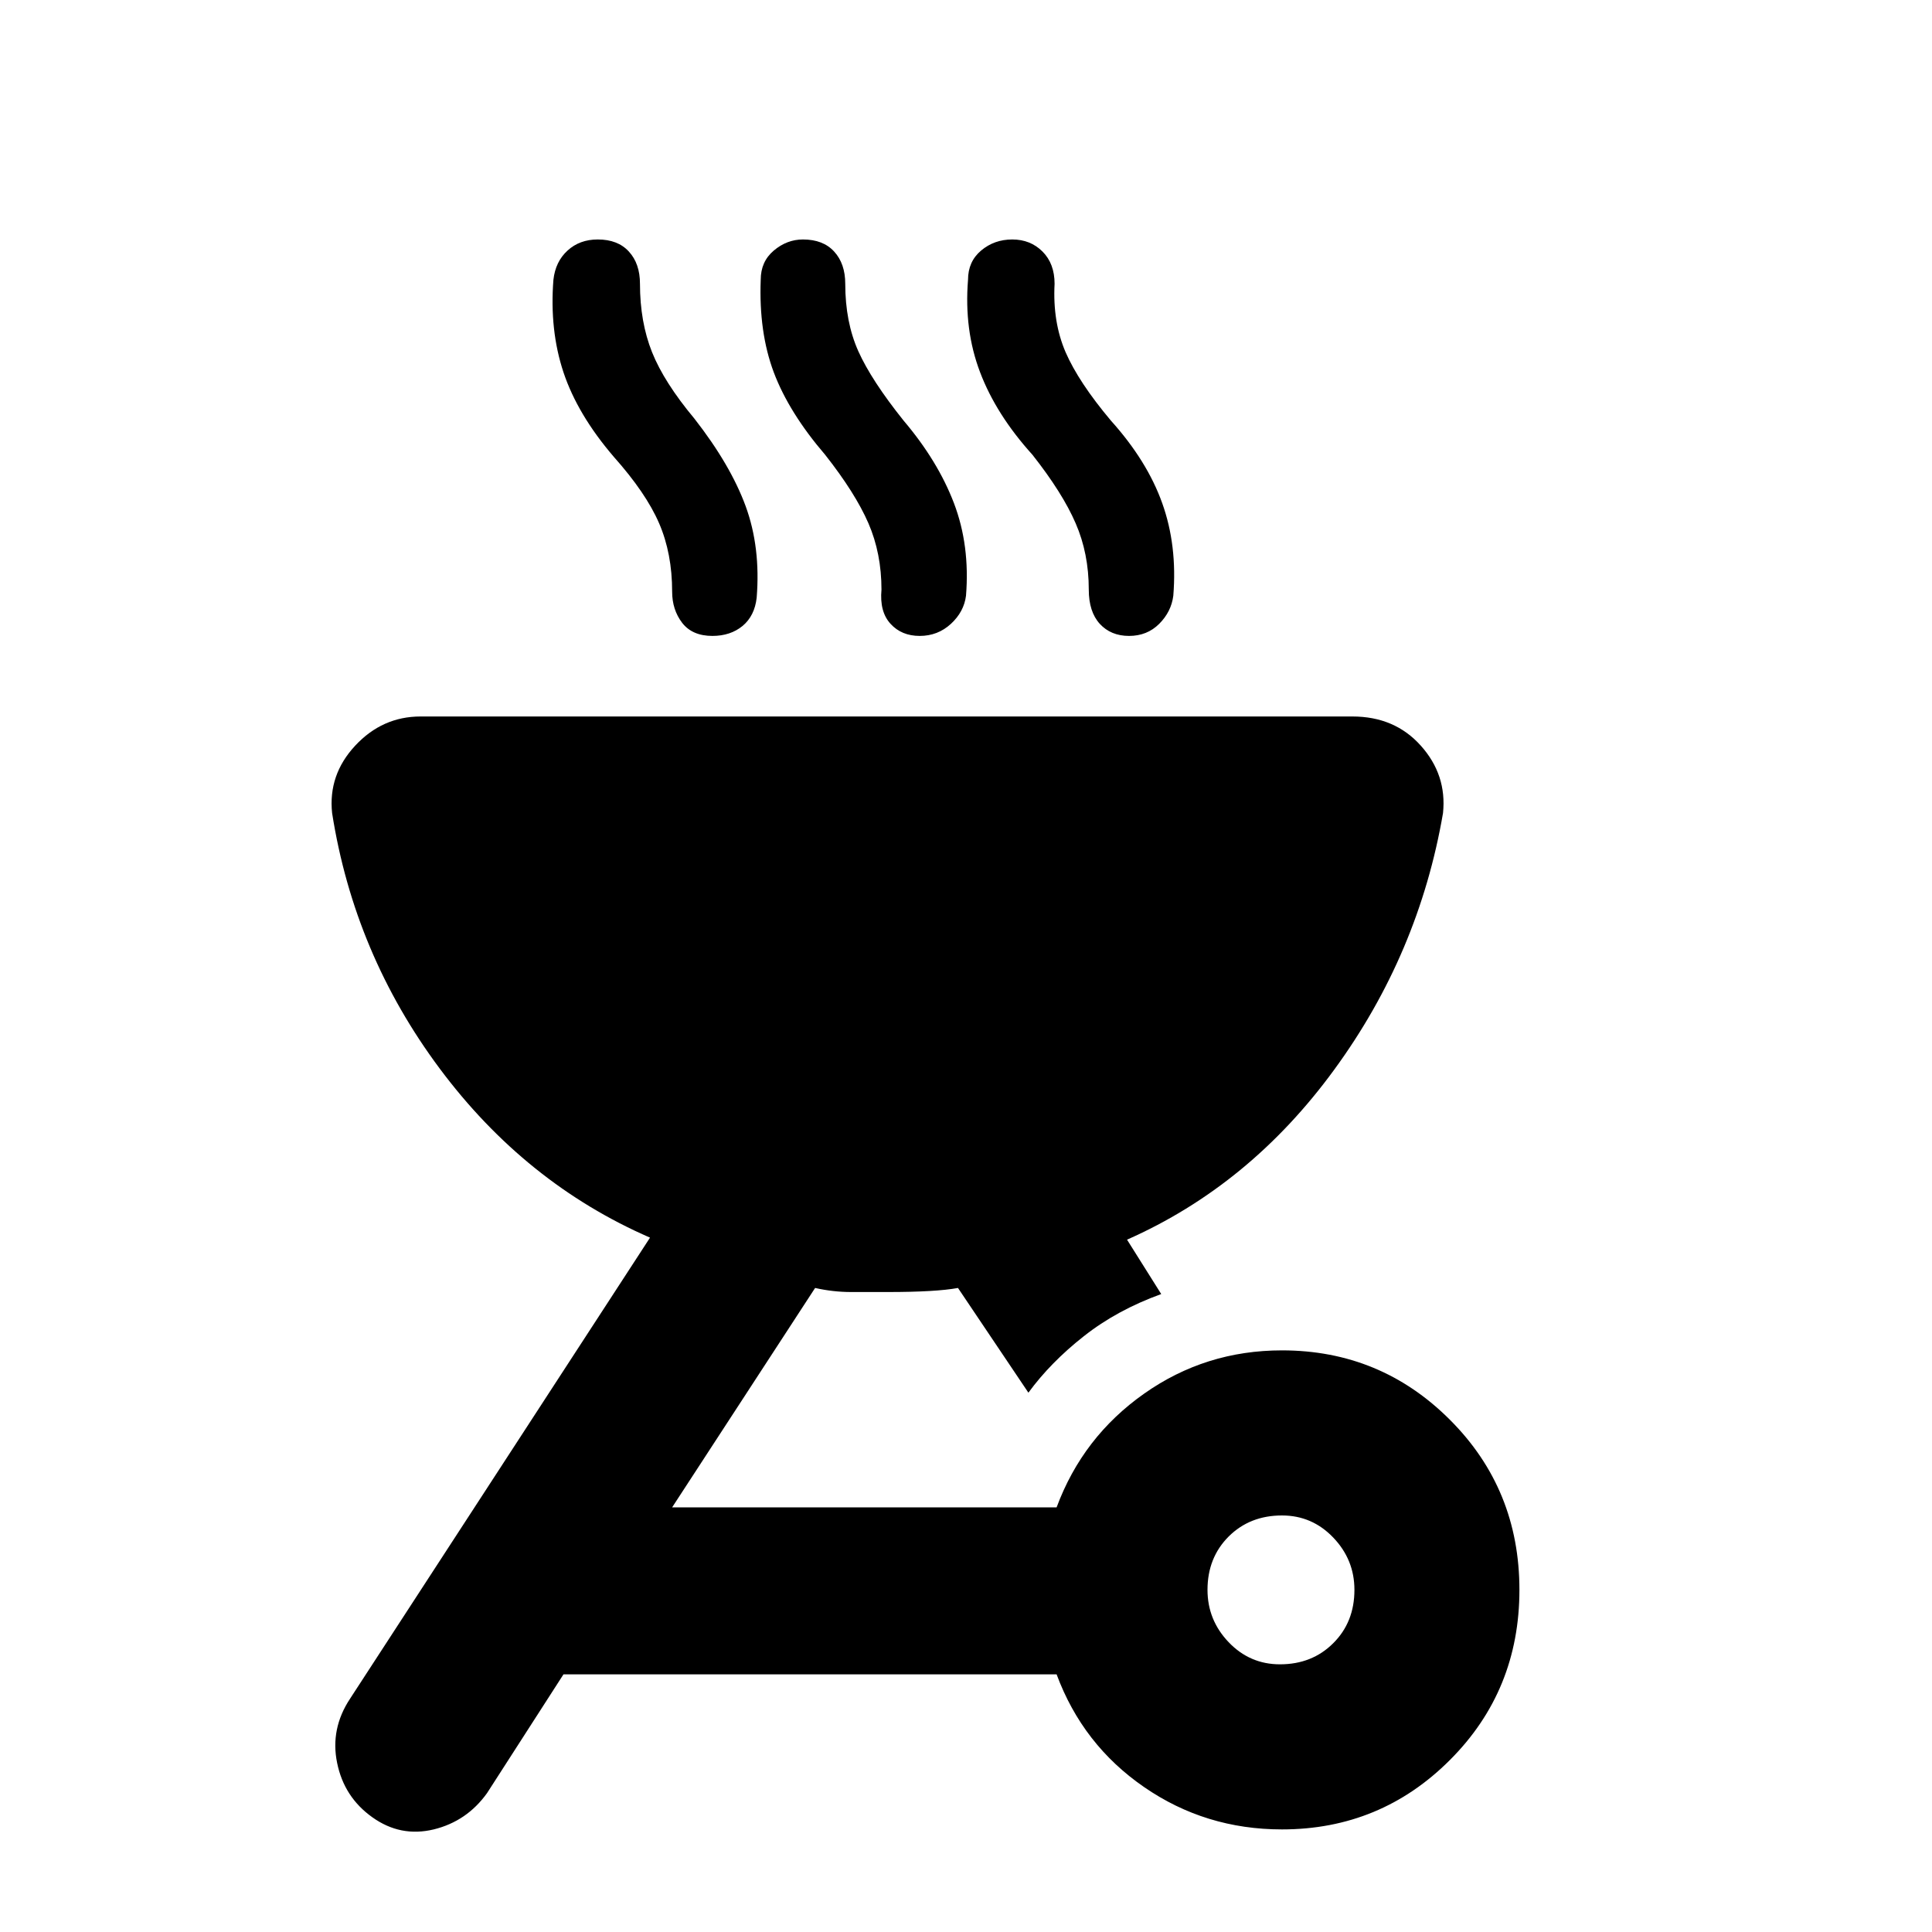 <svg xmlns="http://www.w3.org/2000/svg" height="20" width="20"><path d="M3.854 18.812Q3.562 18.604 3.49 18.25Q3.417 17.896 3.625 17.583L6.729 12.812Q5.438 12.25 4.552 11.062Q3.667 9.875 3.438 8.417Q3.396 8.021 3.677 7.719Q3.958 7.417 4.354 7.417H14Q14.438 7.417 14.708 7.719Q14.979 8.021 14.938 8.417Q14.688 9.875 13.812 11.073Q12.938 12.271 11.667 12.833L12.021 13.396Q11.562 13.562 11.219 13.833Q10.875 14.104 10.646 14.417L9.917 13.333Q9.688 13.375 9.188 13.375Q9 13.375 8.812 13.375Q8.625 13.375 8.438 13.333L6.958 15.604H10.938Q11.208 14.875 11.844 14.427Q12.479 13.979 13.271 13.979Q14.292 13.979 15.01 14.698Q15.729 15.417 15.729 16.458Q15.729 17.5 15.01 18.219Q14.292 18.938 13.271 18.938Q12.479 18.938 11.844 18.5Q11.208 18.062 10.938 17.333H5.833L5.042 18.562Q4.833 18.854 4.49 18.938Q4.146 19.021 3.854 18.812ZM13.25 17.229Q13.583 17.229 13.802 17.01Q14.021 16.792 14.021 16.458Q14.021 16.146 13.802 15.917Q13.583 15.688 13.271 15.688Q12.938 15.688 12.719 15.906Q12.5 16.125 12.5 16.458Q12.5 16.771 12.719 17Q12.938 17.229 13.25 17.229ZM7.375 6.583Q7.167 6.583 7.062 6.448Q6.958 6.312 6.958 6.125Q6.958 5.729 6.823 5.417Q6.688 5.104 6.354 4.729Q5.979 4.292 5.833 3.854Q5.688 3.417 5.729 2.896Q5.75 2.708 5.875 2.594Q6 2.479 6.188 2.479Q6.396 2.479 6.51 2.604Q6.625 2.729 6.625 2.938Q6.625 3.333 6.75 3.646Q6.875 3.958 7.188 4.333Q7.562 4.812 7.719 5.24Q7.875 5.667 7.833 6.188Q7.812 6.375 7.688 6.479Q7.562 6.583 7.375 6.583ZM9.521 6.583Q9.333 6.583 9.219 6.458Q9.104 6.333 9.125 6.104Q9.125 5.729 8.99 5.417Q8.854 5.104 8.542 4.708Q8.167 4.271 8.01 3.854Q7.854 3.438 7.875 2.896Q7.875 2.708 8.01 2.594Q8.146 2.479 8.312 2.479Q8.521 2.479 8.635 2.604Q8.75 2.729 8.75 2.938Q8.75 3.333 8.885 3.635Q9.021 3.938 9.354 4.354Q9.708 4.771 9.875 5.208Q10.042 5.646 10 6.167Q9.979 6.333 9.844 6.458Q9.708 6.583 9.521 6.583ZM11.688 6.583Q11.5 6.583 11.385 6.458Q11.271 6.333 11.271 6.104Q11.271 5.729 11.135 5.417Q11 5.104 10.688 4.708Q10.312 4.292 10.146 3.854Q9.979 3.417 10.021 2.896Q10.021 2.708 10.156 2.594Q10.292 2.479 10.479 2.479Q10.667 2.479 10.792 2.604Q10.917 2.729 10.917 2.938Q10.896 3.333 11.031 3.646Q11.167 3.958 11.5 4.354Q11.875 4.771 12.031 5.208Q12.188 5.646 12.146 6.167Q12.125 6.333 12 6.458Q11.875 6.583 11.688 6.583Z"/></svg>